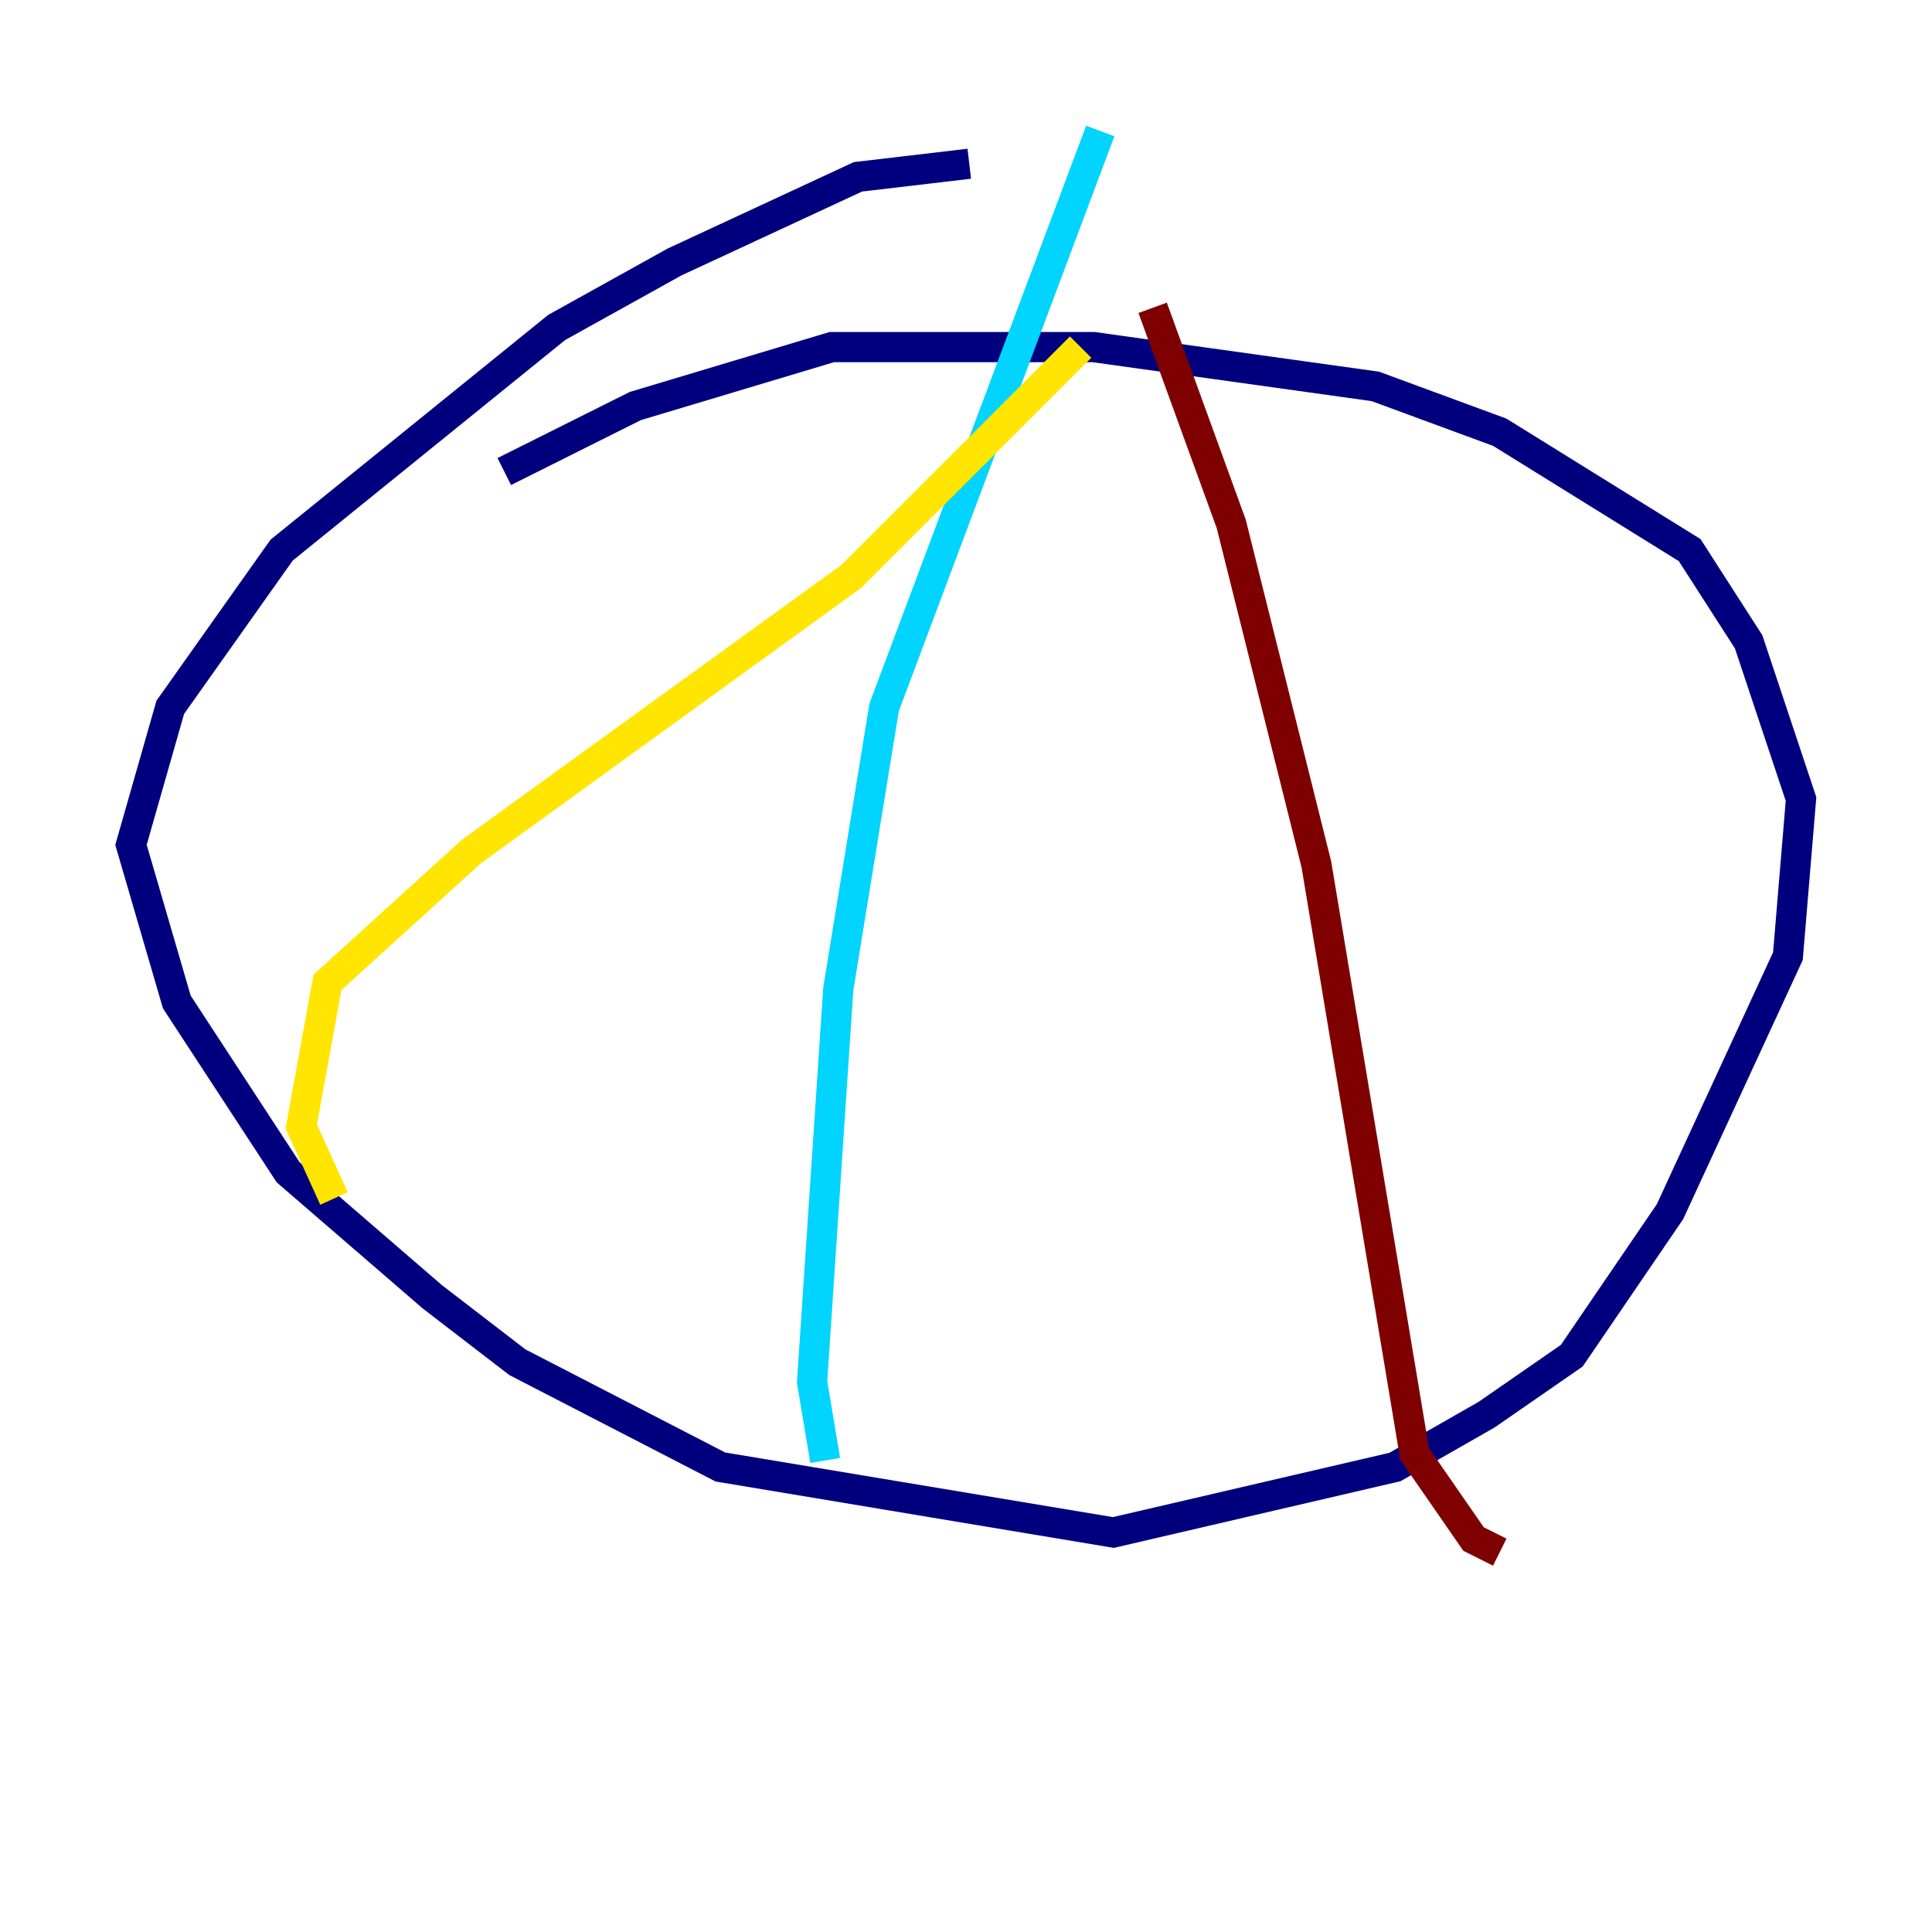 <?xml version="1.0" encoding="utf-8" ?>
<svg baseProfile="tiny" height="128" version="1.2" viewBox="0,0,128,128" width="128" xmlns="http://www.w3.org/2000/svg" xmlns:ev="http://www.w3.org/2001/xml-events" xmlns:xlink="http://www.w3.org/1999/xlink"><defs /><polyline fill="none" points="64.217,10.848 56.841,11.715 44.691,17.356 36.881,21.695 18.658,36.447 11.281,46.861 8.678,55.973 11.715,66.386 19.091,77.668 28.637,85.912 34.278,90.251 47.729,97.193 73.763,101.532 92.42,97.193 98.495,93.722 104.136,89.817 110.644,80.271 118.454,63.349 119.322,52.936 115.851,42.522 111.946,36.447 99.363,28.637 91.119,25.6 72.461,22.997 55.105,22.997 42.088,26.902 33.41,31.241" stroke="#00007f" stroke-width="2" /><polyline fill="none" points="72.895,8.678 58.576,46.861 55.539,65.519 53.803,91.552 54.671,96.759" stroke="#00d4ff" stroke-width="2" /><polyline fill="none" points="71.593,22.997 56.407,38.183 31.241,56.407 21.695,65.085 19.959,74.63 22.129,79.403" stroke="#ffe500" stroke-width="2" /><polyline fill="none" points="76.366,20.393 81.573,34.712 87.214,57.275 93.722,96.325 97.627,101.966 99.363,102.834" stroke="#7f0000" stroke-width="2" /></svg>